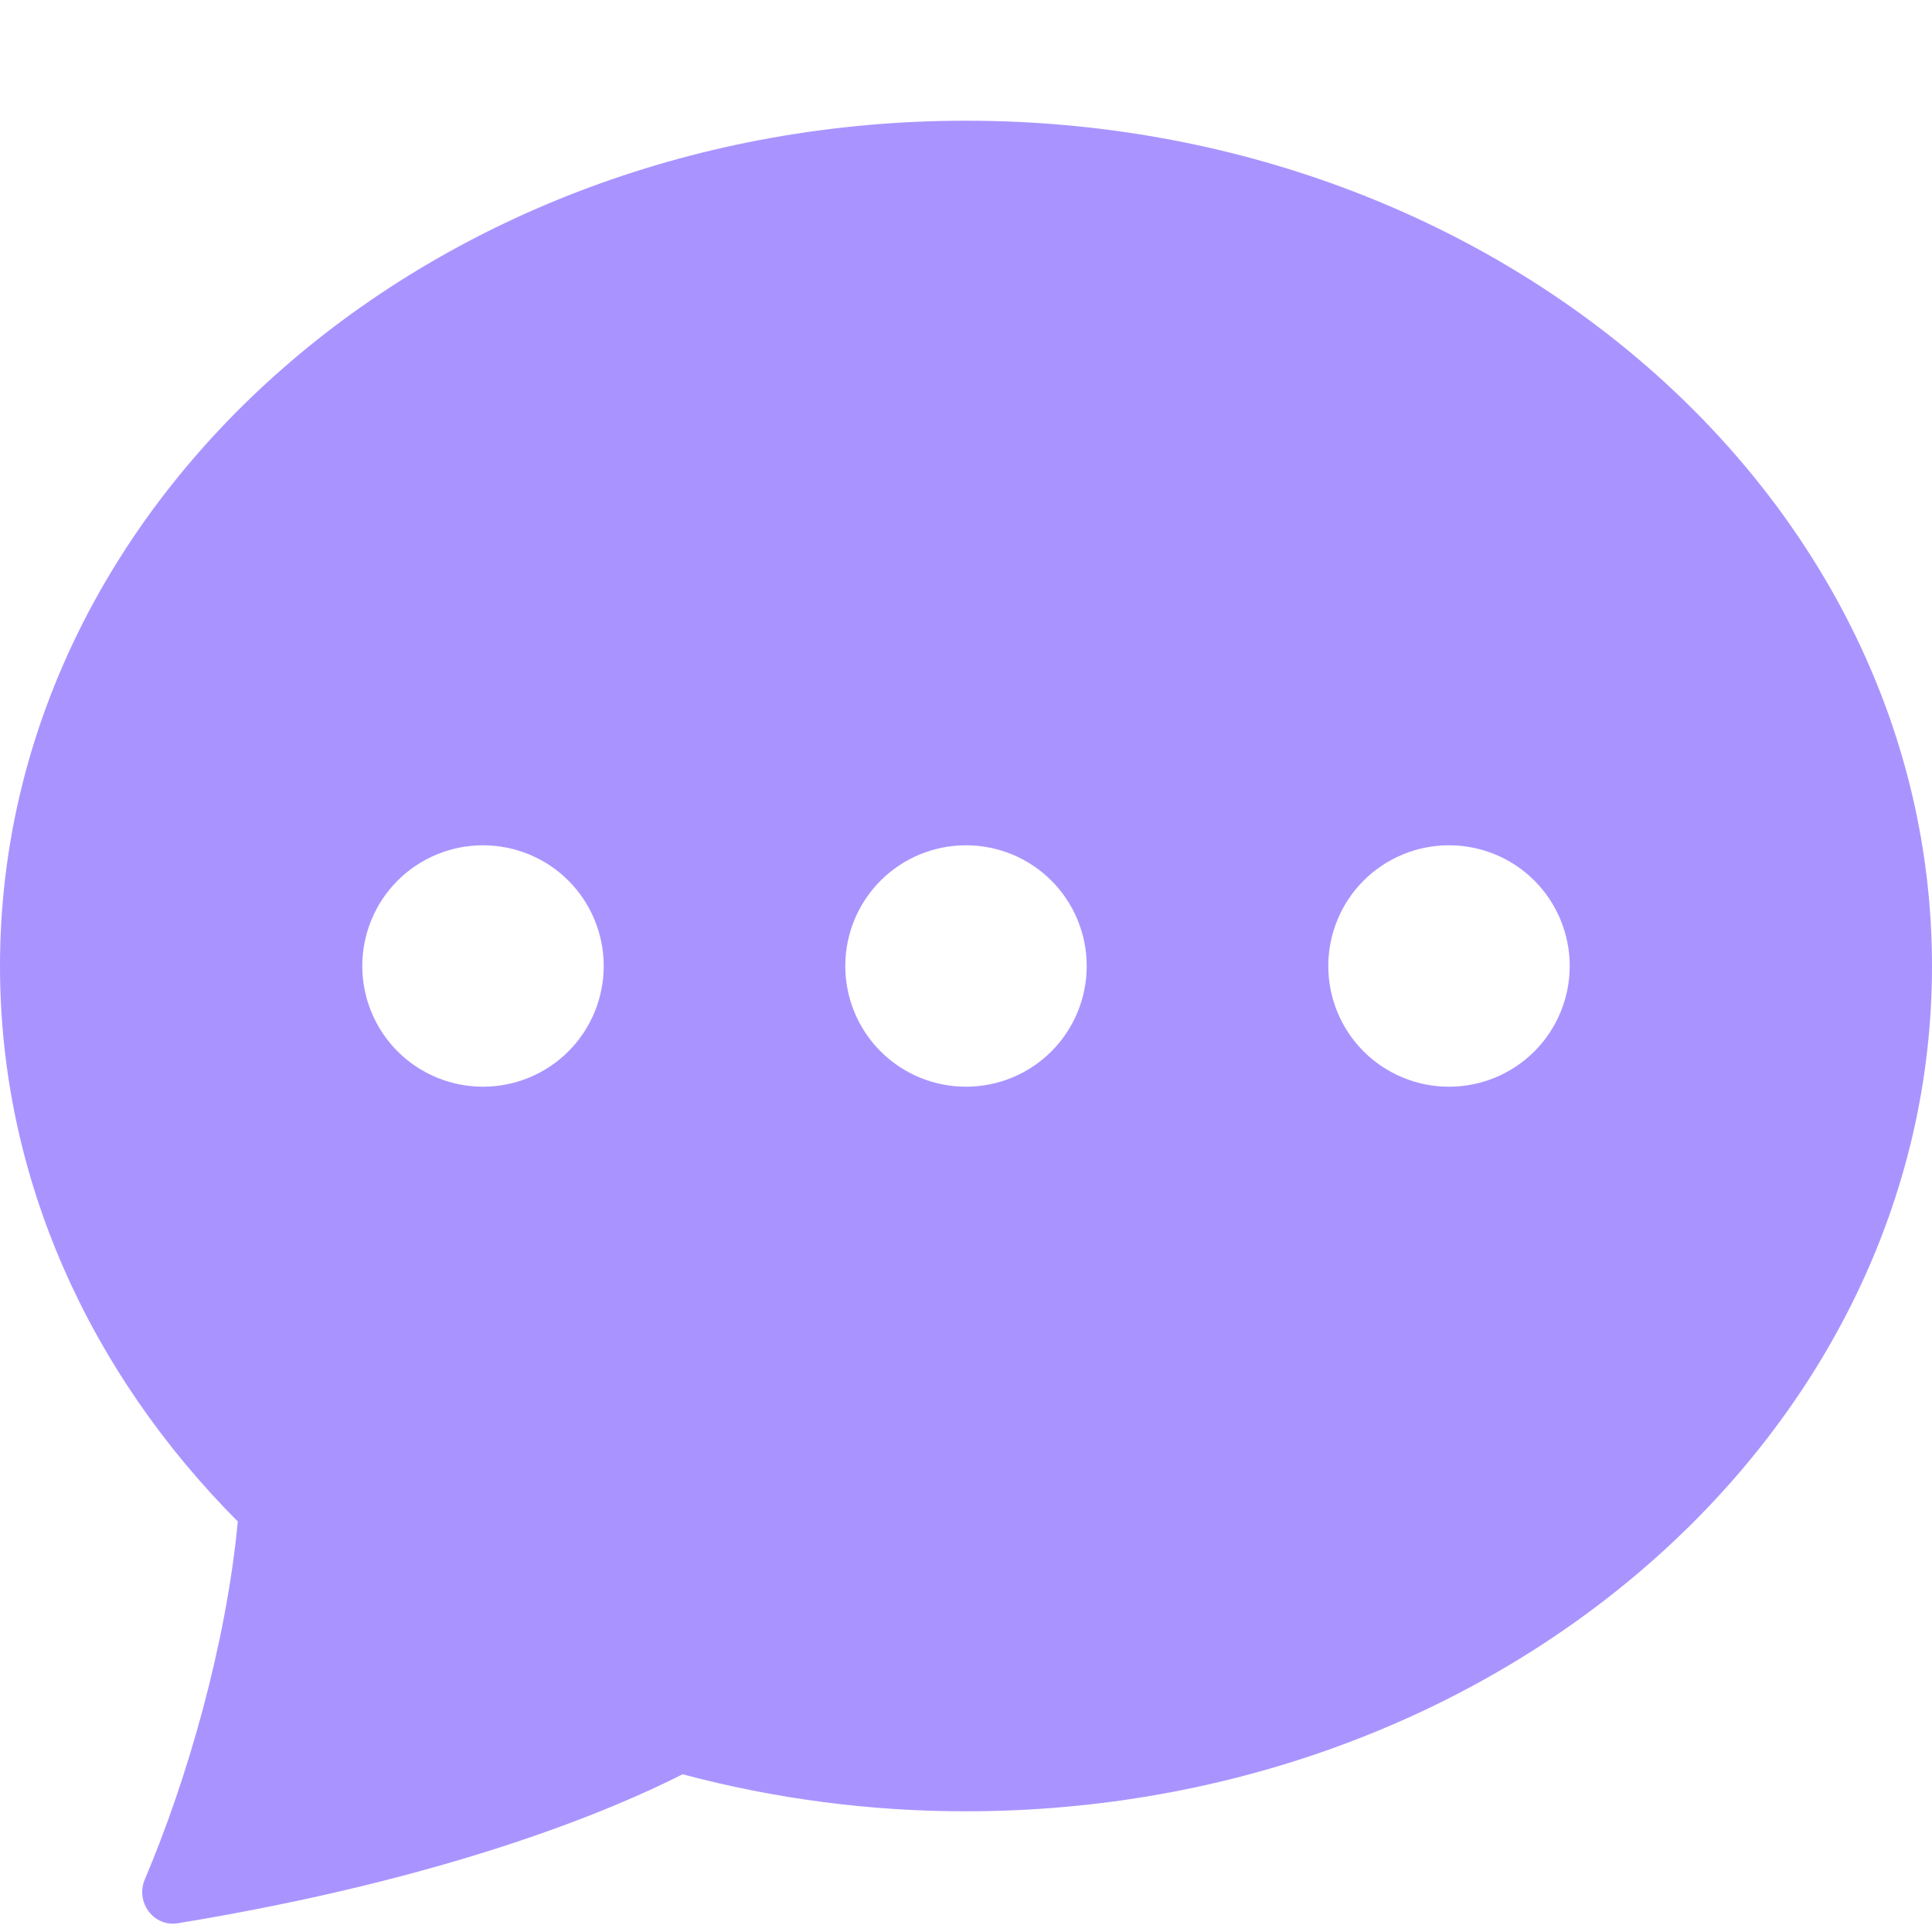 <svg width="25" height="25" viewBox="0 0 25 25" fill="none" xmlns="http://www.w3.org/2000/svg">
<path d="M25 12.5C25 18.541 19.403 23.438 12.5 23.438C11.262 23.439 10.029 23.278 8.833 22.959C7.92 23.422 5.825 24.309 2.3 24.887C1.988 24.938 1.75 24.613 1.873 24.322C2.427 23.016 2.927 21.275 3.077 19.688C1.163 17.766 0 15.25 0 12.5C0 6.459 5.597 1.562 12.5 1.562C19.403 1.562 25 6.459 25 12.5ZM7.812 12.5C7.812 12.086 7.648 11.688 7.355 11.395C7.062 11.102 6.664 10.938 6.25 10.938C5.836 10.938 5.438 11.102 5.145 11.395C4.852 11.688 4.688 12.086 4.688 12.5C4.688 12.914 4.852 13.312 5.145 13.605C5.438 13.898 5.836 14.062 6.25 14.062C6.664 14.062 7.062 13.898 7.355 13.605C7.648 13.312 7.812 12.914 7.812 12.5V12.5ZM14.062 12.5C14.062 12.086 13.898 11.688 13.605 11.395C13.312 11.102 12.914 10.938 12.5 10.938C12.086 10.938 11.688 11.102 11.395 11.395C11.102 11.688 10.938 12.086 10.938 12.5C10.938 12.914 11.102 13.312 11.395 13.605C11.688 13.898 12.086 14.062 12.5 14.062C12.914 14.062 13.312 13.898 13.605 13.605C13.898 13.312 14.062 12.914 14.062 12.5V12.5ZM18.75 14.062C19.164 14.062 19.562 13.898 19.855 13.605C20.148 13.312 20.312 12.914 20.312 12.5C20.312 12.086 20.148 11.688 19.855 11.395C19.562 11.102 19.164 10.938 18.75 10.938C18.336 10.938 17.938 11.102 17.645 11.395C17.352 11.688 17.188 12.086 17.188 12.5C17.188 12.914 17.352 13.312 17.645 13.605C17.938 13.898 18.336 14.062 18.75 14.062V14.062Z" fill="#A994FF"/>
</svg>
